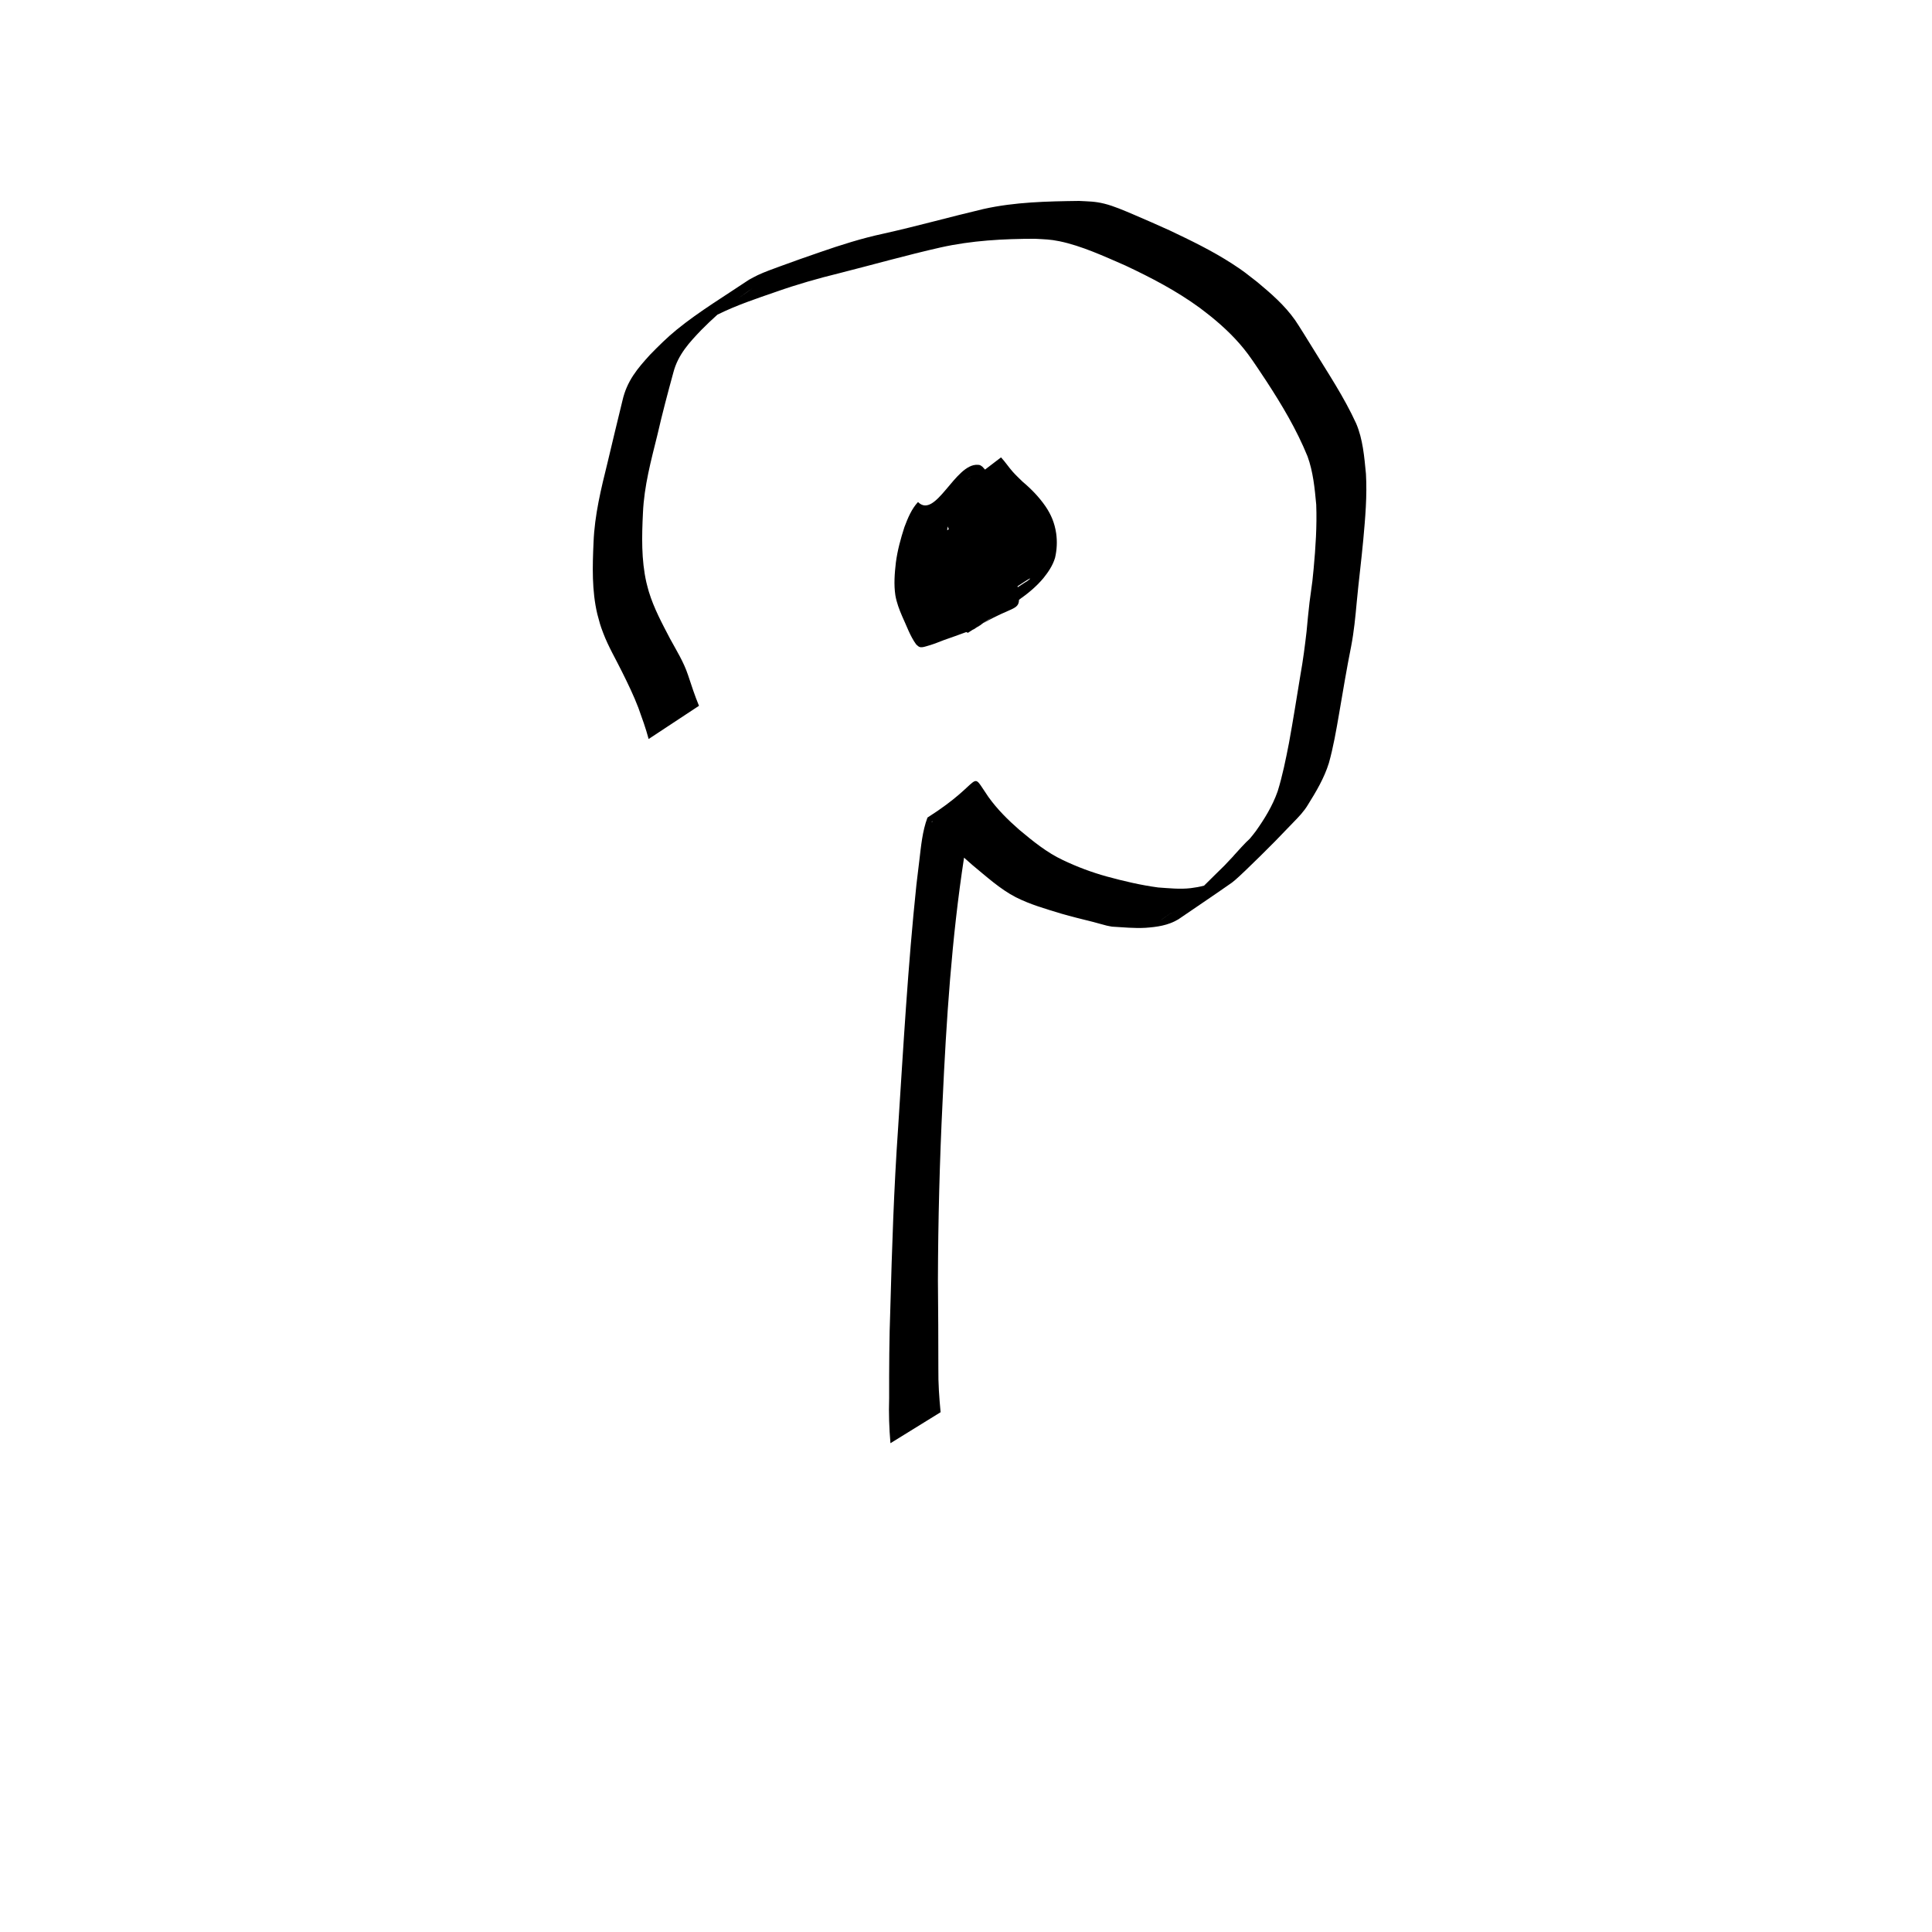 <?xml version="1.0" encoding="UTF-8" standalone="no"?>
<svg
   xmlns:dc="http://purl.org/dc/elements/1.1/"
   xmlns:cc="http://creativecommons.org/ns#"
   xmlns:rdf="http://www.w3.org/1999/02/22-rdf-syntax-ns#"
   xmlns:svg="http://www.w3.org/2000/svg"
   xmlns="http://www.w3.org/2000/svg"
   xmlns:sodipodi="http://sodipodi.sourceforge.net/DTD/sodipodi-0.dtd"
   xmlns:inkscape="http://www.inkscape.org/namespaces/inkscape"
   height="1000"
   width="1000"
   sodipodi:docname="MOD_Question.svg"
   version="1.1"
   id="svg19"
   viewBox="0 0 1000 1000"
   inkscape:version="1.0.1 (3bc2e813f5, 2020-09-07)"
   inkscape:export-filename="C:\Users\metro\OneDrive\Desktop\attris-glyphs\NOUN_Light.png"
   inkscape:export-xdpi="96"
   inkscape:export-ydpi="96">
  <sodipodi:namedview
     id="base"
     pagecolor="#ffffff"
     bordercolor="#666666"
     borderopacity="1.0"
     inkscape:pageopacity="0.0"
     inkscape:pageshadow="2"
     inkscape:zoom="1"
     inkscape:cx="469.10873"
     inkscape:cy="474.14092"
     inkscape:document-units="px"
     inkscape:current-layer="layer25"
     showgrid="false"
     showguides="true"
     inkscape:window-width="1662"
     inkscape:window-height="1017"
     inkscape:window-x="0"
     inkscape:window-y="0"
     inkscape:window-maximized="0"
     showborder="true"
     inkscape:showpageshadow="false"
     inkscape:document-rotation="0">
    <sodipodi:guide
       id="guide_baseline"
       inkscape:label="baseline"
       position="0,253"
       orientation="0,1" />
    <sodipodi:guide
       id="guide_ascender"
       inkscape:label="ascender"
       position="0,945"
       orientation="0,1" />
    <sodipodi:guide
       id="guide_caps"
       inkscape:label="caps"
       position="0,896"
       orientation="0,1" />
    <sodipodi:guide
       id="guide_xheight"
       inkscape:label="xheight"
       position="0,729"
       orientation="0,1" />
    <sodipodi:guide
       id="guide_descender"
       inkscape:label="descender"
       position="0,28"
       orientation="0,1" />
  </sodipodi:namedview>
  <defs
     id="defs4" />
  <g
     inkscape:groupmode="layer"
     id="layer25"
     inkscape:label="MOD_Question"
     style="display:inline"
     sodipodi:insensitive="true">
    <path
       id="path1293"
       style="stroke-width:5.434;stroke-miterlimit:4;stroke-dasharray:none"
       d="m 558.486,104 c -16.495,0.212 -33.112,0.545 -49.369,4.168 -17.318,4.078 -34.502,8.91 -51.857,12.77 -11.131,2.381 -22.063,5.841 -32.91,9.612 -6.921,2.373 -13.821,4.81 -20.701,7.342 -3.709,1.365 -7.833,2.82 -11.463,4.524 -1.534,0.72 -3.016,1.587 -4.523,2.381 -11.812,7.959 -25.682,16.293 -37.404,25.84 -4.847,3.948 -9.362,8.407 -13.799,12.968 -6.455,7.087 -11.977,13.505 -14.307,23.849 -2.603,10.631 -5.152,21.279 -7.682,31.934 -3.341,13.519 -6.709,27.155 -7.256,41.318 -0.561,12.41 -0.915,25.025 1.947,37.12 1.344,4.919 1.304,5.247 3.1,9.949 2.671,6.996 6.425,13.301 9.682,19.919 3.023,6.088 5.999,12.182 8.459,18.62 1.917,5.329 3.863,10.66 5.328,16.193 l 26.061,-17.187 c -2.145,-5.196 -3.922,-10.591 -5.691,-15.976 -2.255,-6.773 -5.96,-12.645 -9.268,-18.728 -4.083,-7.838 -8.365,-15.7 -11.012,-24.414 -0.482,-1.587 -0.852,-3.218 -1.277,-4.828 -2.636,-11.703 -2.345,-23.868 -1.758,-35.844 0.586,-13.956 4.24,-27.302 7.527,-40.612 2.471,-10.828 5.323,-21.529 8.238,-32.2 2.426,-9.284 8.476,-15.672 14.439,-21.914 2.718,-2.733 5.477,-5.396 8.322,-7.924 9.903,-4.942 20.346,-8.368 30.645,-11.942 10.663,-3.747 21.472,-6.843 32.361,-9.508 17.512,-4.437 34.923,-9.372 52.516,-13.354 16.101,-3.594 32.498,-4.476 48.848,-4.484 4.923,0.286 7.808,0.267 12.641,1.264 11.5,2.372 23.251,7.823 34.17,12.579 13.216,6.223 26.332,13.015 38.459,21.875 2.079,1.519 4.088,3.17 6.133,4.754 6.863,5.61 13.37,11.826 18.891,19.252 2.849,3.832 6.995,10.185 9.574,14.062 7.996,12.291 15.505,24.812 21.211,38.797 2.887,7.894 3.752,16.553 4.516,25.033 0.412,11.075 -0.325,22.201 -1.346,33.208 -0.214,2.124 -0.395,4.252 -0.643,6.371 -0.23,1.975 -1.202,8.724 -1.465,10.86 -0.622,5.059 -1.054,10.154 -1.547,15.231 -0.865,7.527 -1.833,15.029 -3.176,22.458 -1.936,11.718 -3.766,23.451 -5.904,35.12 -1.659,8.497 -3.338,16.937 -5.883,25.132 -2.666,7.573 -6.83,14.307 -11.27,20.562 -0.657,0.853 -2.36,3.106 -3.117,3.919 -0.602,0.646 -1.265,1.212 -1.896,1.818 -0.86,0.904 -1.733,1.791 -2.58,2.713 -10.518,11.452 4.119,-4.172 -8.705,9.441 -3.531,3.395 -6.99,6.928 -10.514,10.362 -2.244,0.603 -4.538,1.01 -6.859,1.296 -5.628,0.669 -11.269,0.033 -16.893,-0.346 -8.974,-1.197 -17.883,-3.301 -26.682,-5.7 -7.726,-2.149 -15.303,-4.964 -22.654,-8.489 -8.169,-3.813 -15.413,-9.686 -22.537,-15.649 -5.784,-5.053 -11.398,-10.569 -16.047,-17.086 -10.224,-14.786 -1.25,-8.444 -31.498,10.74 -2.674,7.113 -3.32,14.848 -4.246,22.472 -0.493,4.054 -0.976,8.109 -1.463,12.163 -4.411,41.909 -6.778,84.075 -9.502,126.171 -2.17,31.078 -3.175,62.242 -4.02,93.402 -0.584,15.464 -0.632,30.933 -0.611,46.407 -0.244,7.764 0.005,15.496 0.682,23.215 l 25.957,-16.041 c -0.718,-7.475 -1.257,-14.979 -1.162,-22.511 -0.01,-15.279 -0.067,-30.552 -0.225,-45.83 0.091,-30.779 0.885,-61.543 2.398,-92.272 1.942,-42.319 4.71,-84.675 11.125,-126.425 1.433,1.313 2.884,2.591 4.348,3.841 7.234,5.961 14.294,12.428 22.422,16.634 7.552,3.808 15.555,6.062 23.486,8.486 5.393,1.556 10.797,2.883 16.229,4.228 2.464,0.61 4.895,1.394 7.361,1.988 0.908,0.219 1.829,0.355 2.744,0.533 5.749,0.327 11.507,0.929 17.264,0.604 5.887,-0.421 11.684,-1.174 17.037,-4.374 9.25,-6.336 18.558,-12.557 27.75,-19.01 1.564,-1.098 5.714,-5.049 6.93,-6.212 5.216,-4.993 10.366,-10.085 15.465,-15.243 3.141,-3.255 6.275,-6.52 9.424,-9.764 2.728,-2.81 5.462,-5.592 7.557,-9.123 4.198,-6.74 8.367,-13.675 10.828,-21.586 2.305,-8.251 3.764,-16.75 5.232,-25.254 2.023,-11.794 3.973,-23.61 6.32,-35.321 1.426,-7.473 2.162,-15.055 2.854,-22.668 1.008,-10.793 2.394,-21.53 3.389,-32.324 1.031,-11.294 2.029,-22.697 1.383,-34.064 -0.853,-8.862 -1.611,-18.027 -5.064,-26.094 -6.31,-13.783 -14.558,-26.062 -22.305,-38.735 -1.325,-2.138 -7.572,-12.304 -9.252,-14.692 -5.525,-7.853 -12.535,-13.855 -19.539,-19.711 -5.785,-4.5 -6.797,-5.48 -12.92,-9.455 -10.456,-6.788 -21.512,-12.12 -32.566,-17.365 -7.226,-3.227 -11.558,-5.206 -18.801,-8.267 -4.665,-1.972 -10.051,-4.334 -14.965,-5.55 -4.945,-1.224 -8.058,-1.145 -13.117,-1.423 z m -169.252,45.397 c 0.596,-0.393 -2.111,1.516 -7.371,5.186 3.38,-2.43 6.697,-4.741 7.371,-5.186 z m 128.889,87.342 -8.273,6.32 c -0.434,-0.517 -0.88,-1.02 -1.357,-1.49 -0.411,-0.271 -0.788,-0.63 -1.232,-0.812 -0.363,-0.149 -0.763,-0.133 -1.146,-0.161 -11.689,-0.879 -21.802,28.382 -30.959,19.259 -3.292,3.518 -5.255,8.234 -7.037,12.978 -1.921,5.957 -3.604,12.037 -4.424,18.359 -0.645,5.635 -1.108,11.318 -0.252,16.966 0.665,3.802 2.005,7.329 3.496,10.779 2.307,4.937 4.118,10.293 7.26,14.604 0.523,0.415 0.979,0.983 1.568,1.246 1.185,0.527 2.538,0.032 3.674,-0.277 3.096,-0.841 6.129,-1.988 9.129,-3.213 3.863,-1.327 7.699,-2.723 11.541,-4.129 0.308,0.123 0.579,0.244 0.904,0.369 0.843,-0.569 1.589,-1.032 2.383,-1.546 0.345,-0.139 0.637,-0.265 0.766,-0.351 1.021,-0.677 2.038,-1.364 3.057,-2.046 0.07,-0.042 0.137,-0.083 0.207,-0.125 0.176,-0.126 0.357,-0.249 0.535,-0.374 1.279,-0.859 2.559,-1.715 3.836,-2.579 0.707,-0.459 1.428,-0.915 2.148,-1.37 -2.19,1.506 -3.521,2.411 -5.006,3.423 14.165,-8.213 18.348,-6.747 18.5,-12.124 4.585,-3.223 8.949,-6.811 12.615,-11.19 2.482,-3.104 4.794,-6.422 6.029,-10.5 0.972,-4.162 1.189,-8.433 0.584,-12.712 -0.797,-5.353 -2.614,-9.676 -5.502,-13.935 -3.409,-4.94 -7.486,-9.101 -11.883,-12.789 -1.614,-1.575 -3.549,-3.41 -5.07,-5.112 -2.129,-2.382 -3.909,-5.154 -6.09,-7.469 z m -9.184,85.831 c -0.487,0.282 -1.003,0.594 -1.514,0.9 -0.109,0.078 -0.222,0.153 -0.33,0.231 -2.694,1.94 -1.014,0.817 1.844,-1.13 z m -6.277,-75.566 c -0.71,0.491 -1.421,0.981 -2.131,1.472 0.678,-0.553 1.425,-1.006 2.131,-1.472 z m -12.047,25.478 c 0.161,0.49 0.317,0.98 0.465,1.476 l -0.848,0.496 c 0.117,-0.661 0.245,-1.319 0.383,-1.972 z m 42.535,26.947 c 0.307,-0.052 -0.427,0.599 -1.699,1.529 0.142,-0.128 -0.112,0.006 -1.385,0.817 -1.109,0.706 -2.202,1.445 -3.303,2.168 -0.025,-0.166 -0.054,-0.347 -0.08,-0.519 4.162,-2.8 6.096,-3.932 6.467,-3.995 z m -2.281,8.087 c -0.764,0.52 -2.414,1.66 -3.428,2.355 -1.1e-4,-0.006 -0.002,-0.011 -0.002,-0.016 1.143,-0.78 2.285,-1.562 3.43,-2.339 z M 482.533,425.097 c 0.058,0.027 0.106,0.069 0.154,0.113 -0.142,0.085 -0.282,0.173 -0.424,0.258 -0.123,0.074 0.141,-0.432 0.27,-0.371 z m 125.957,45.793 c -6.568,4.711 -12.982,9.04 0,0 z" />
  </g>
</svg>
